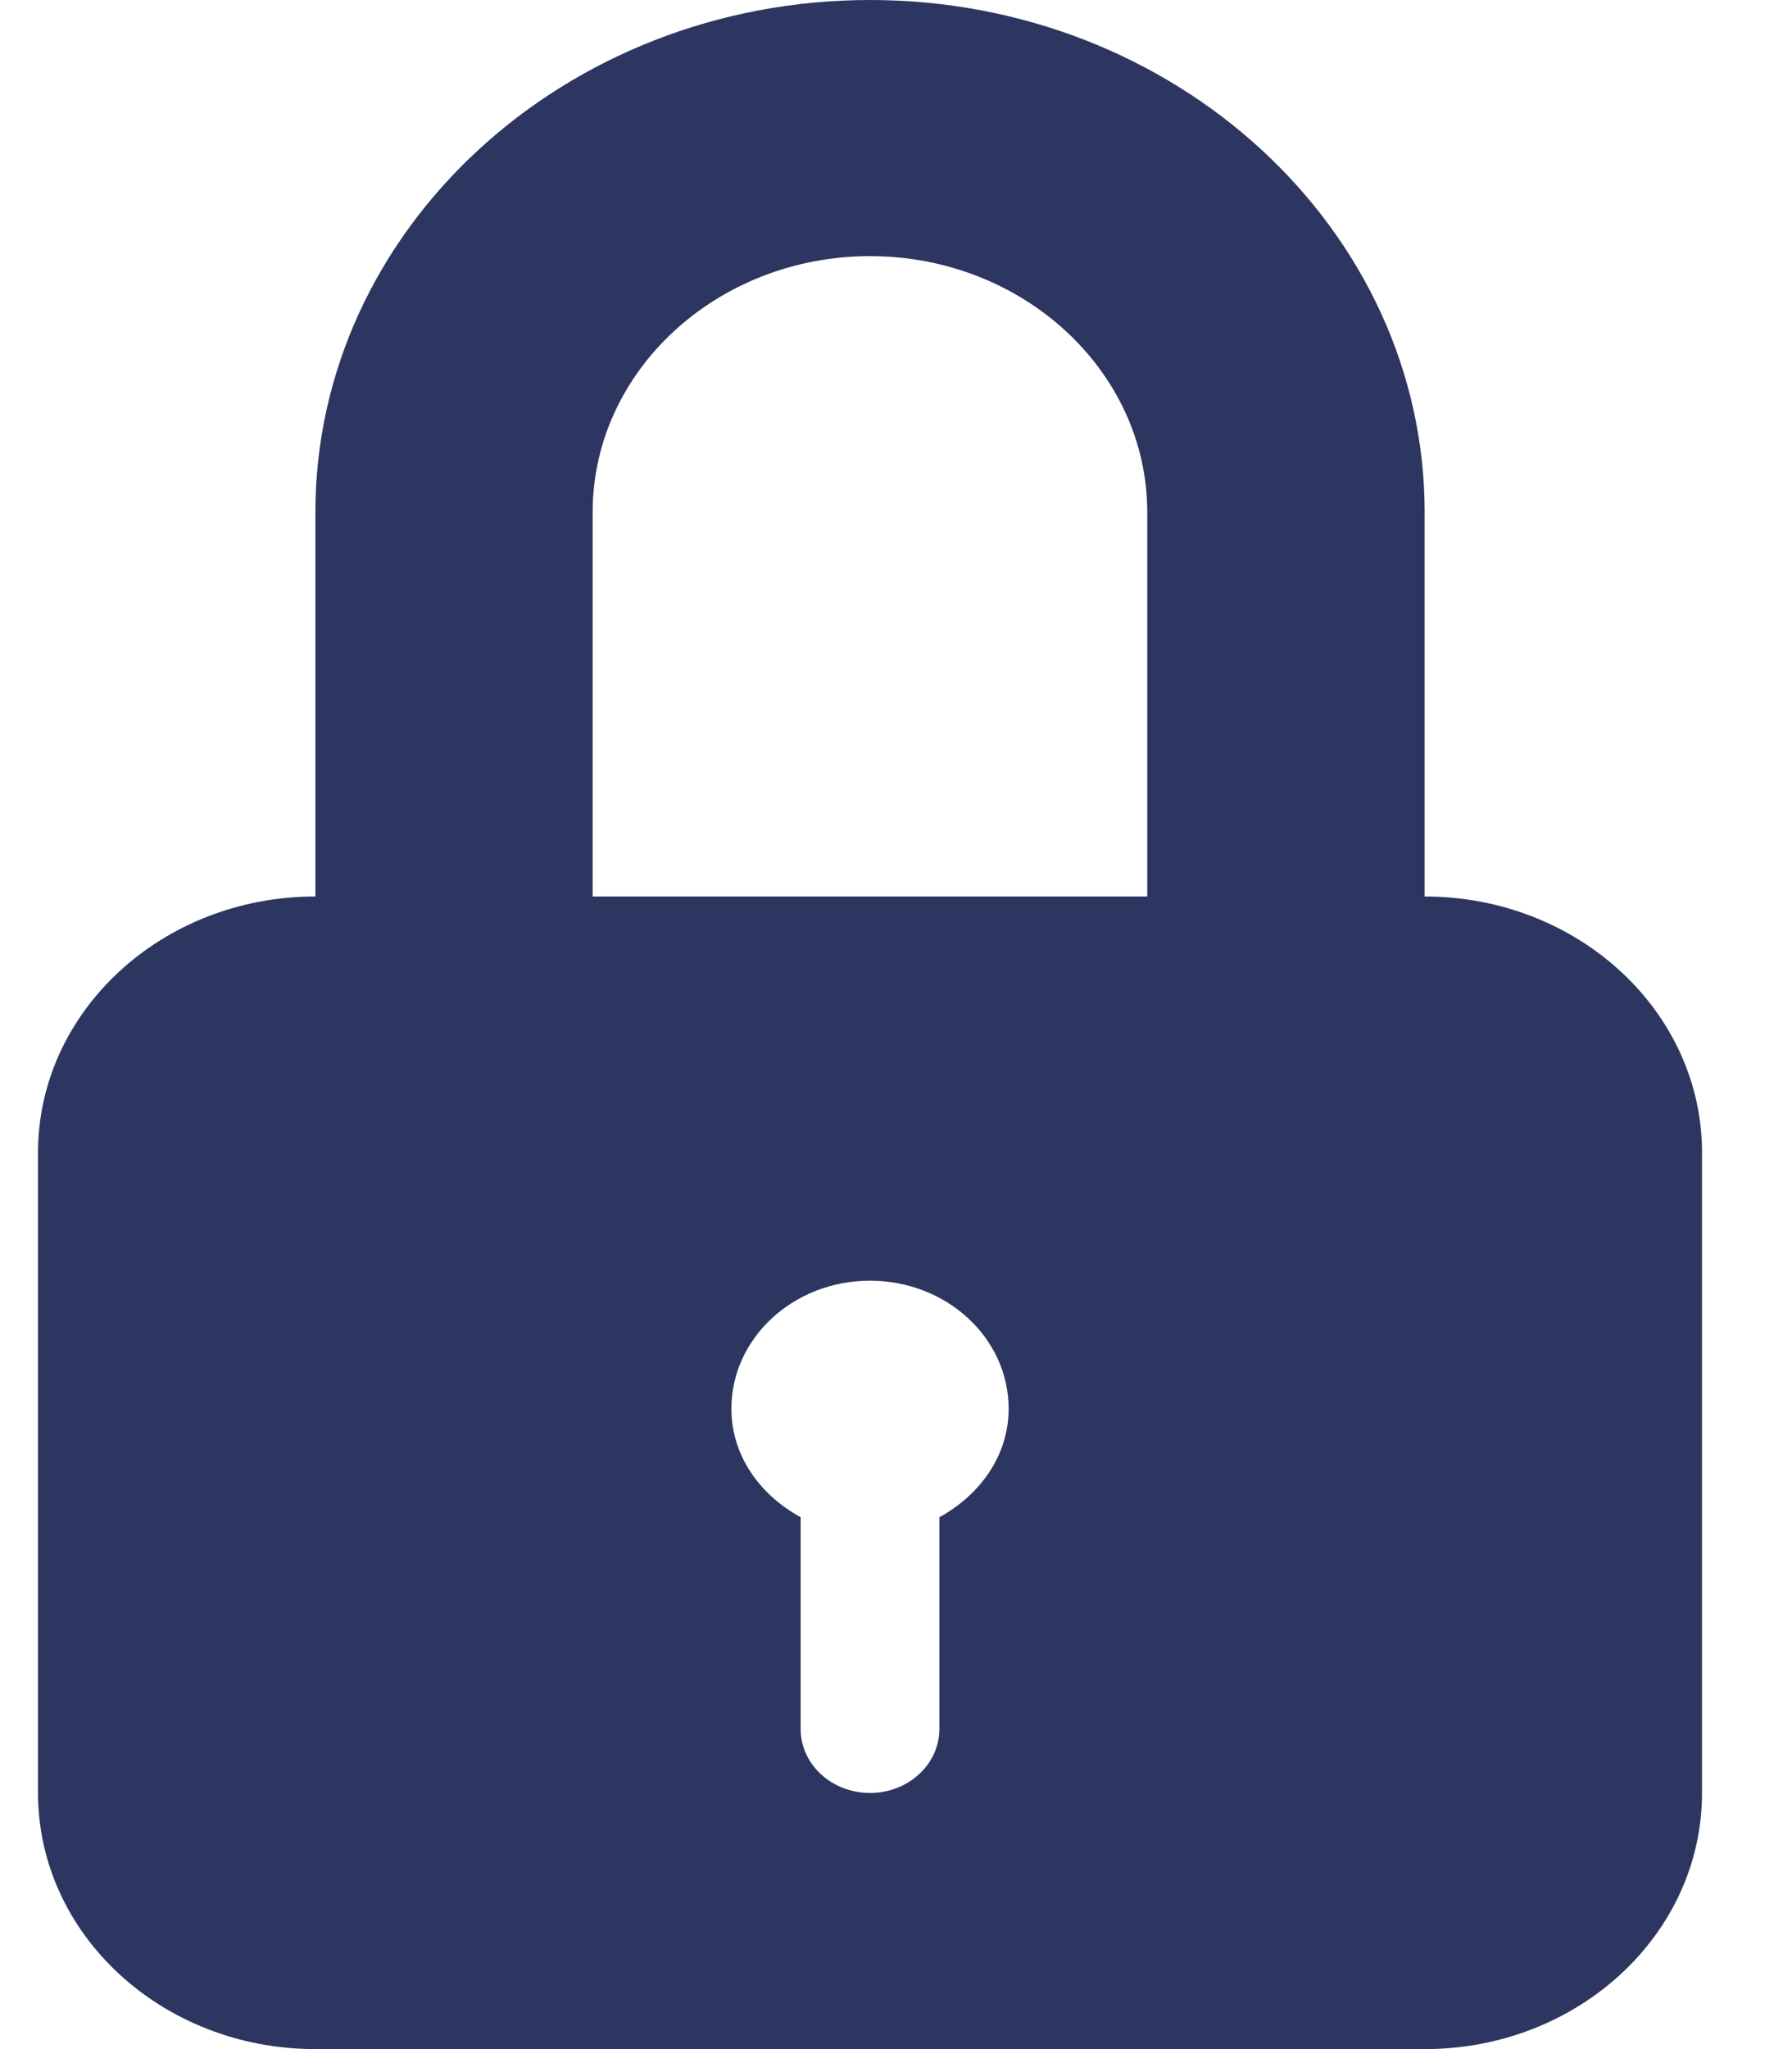 <svg aria-hidden="true" fill="none" viewBox="0 0 14 16" xmlns="http://www.w3.org/2000/svg">
    <path d="M11.13 7V4C11.13 1.795 9.187 0 6.797 0C4.408 0 2.464 1.795 2.464 4V7C1.267 7 0.297 7.896 0.297 9V14C0.297 15.105 1.267 16 2.464 16H11.13C12.327 16 13.297 15.105 13.297 14V9C13.297 7.896 12.327 7 11.13 7ZM7.339 11.847V13.5C7.339 13.776 7.096 14 6.797 14C6.497 14 6.255 13.776 6.255 13.5V11.847C5.937 11.673 5.714 11.366 5.714 11C5.714 10.447 6.199 10 6.797 10C7.395 10 7.88 10.447 7.88 11C7.88 11.366 7.656 11.673 7.339 11.847ZM8.963 7H4.63V4C4.63 2.897 5.602 2 6.797 2C7.991 2 8.963 2.897 8.963 4L8.963 7Z" fill="#2D3660"/>
</svg>